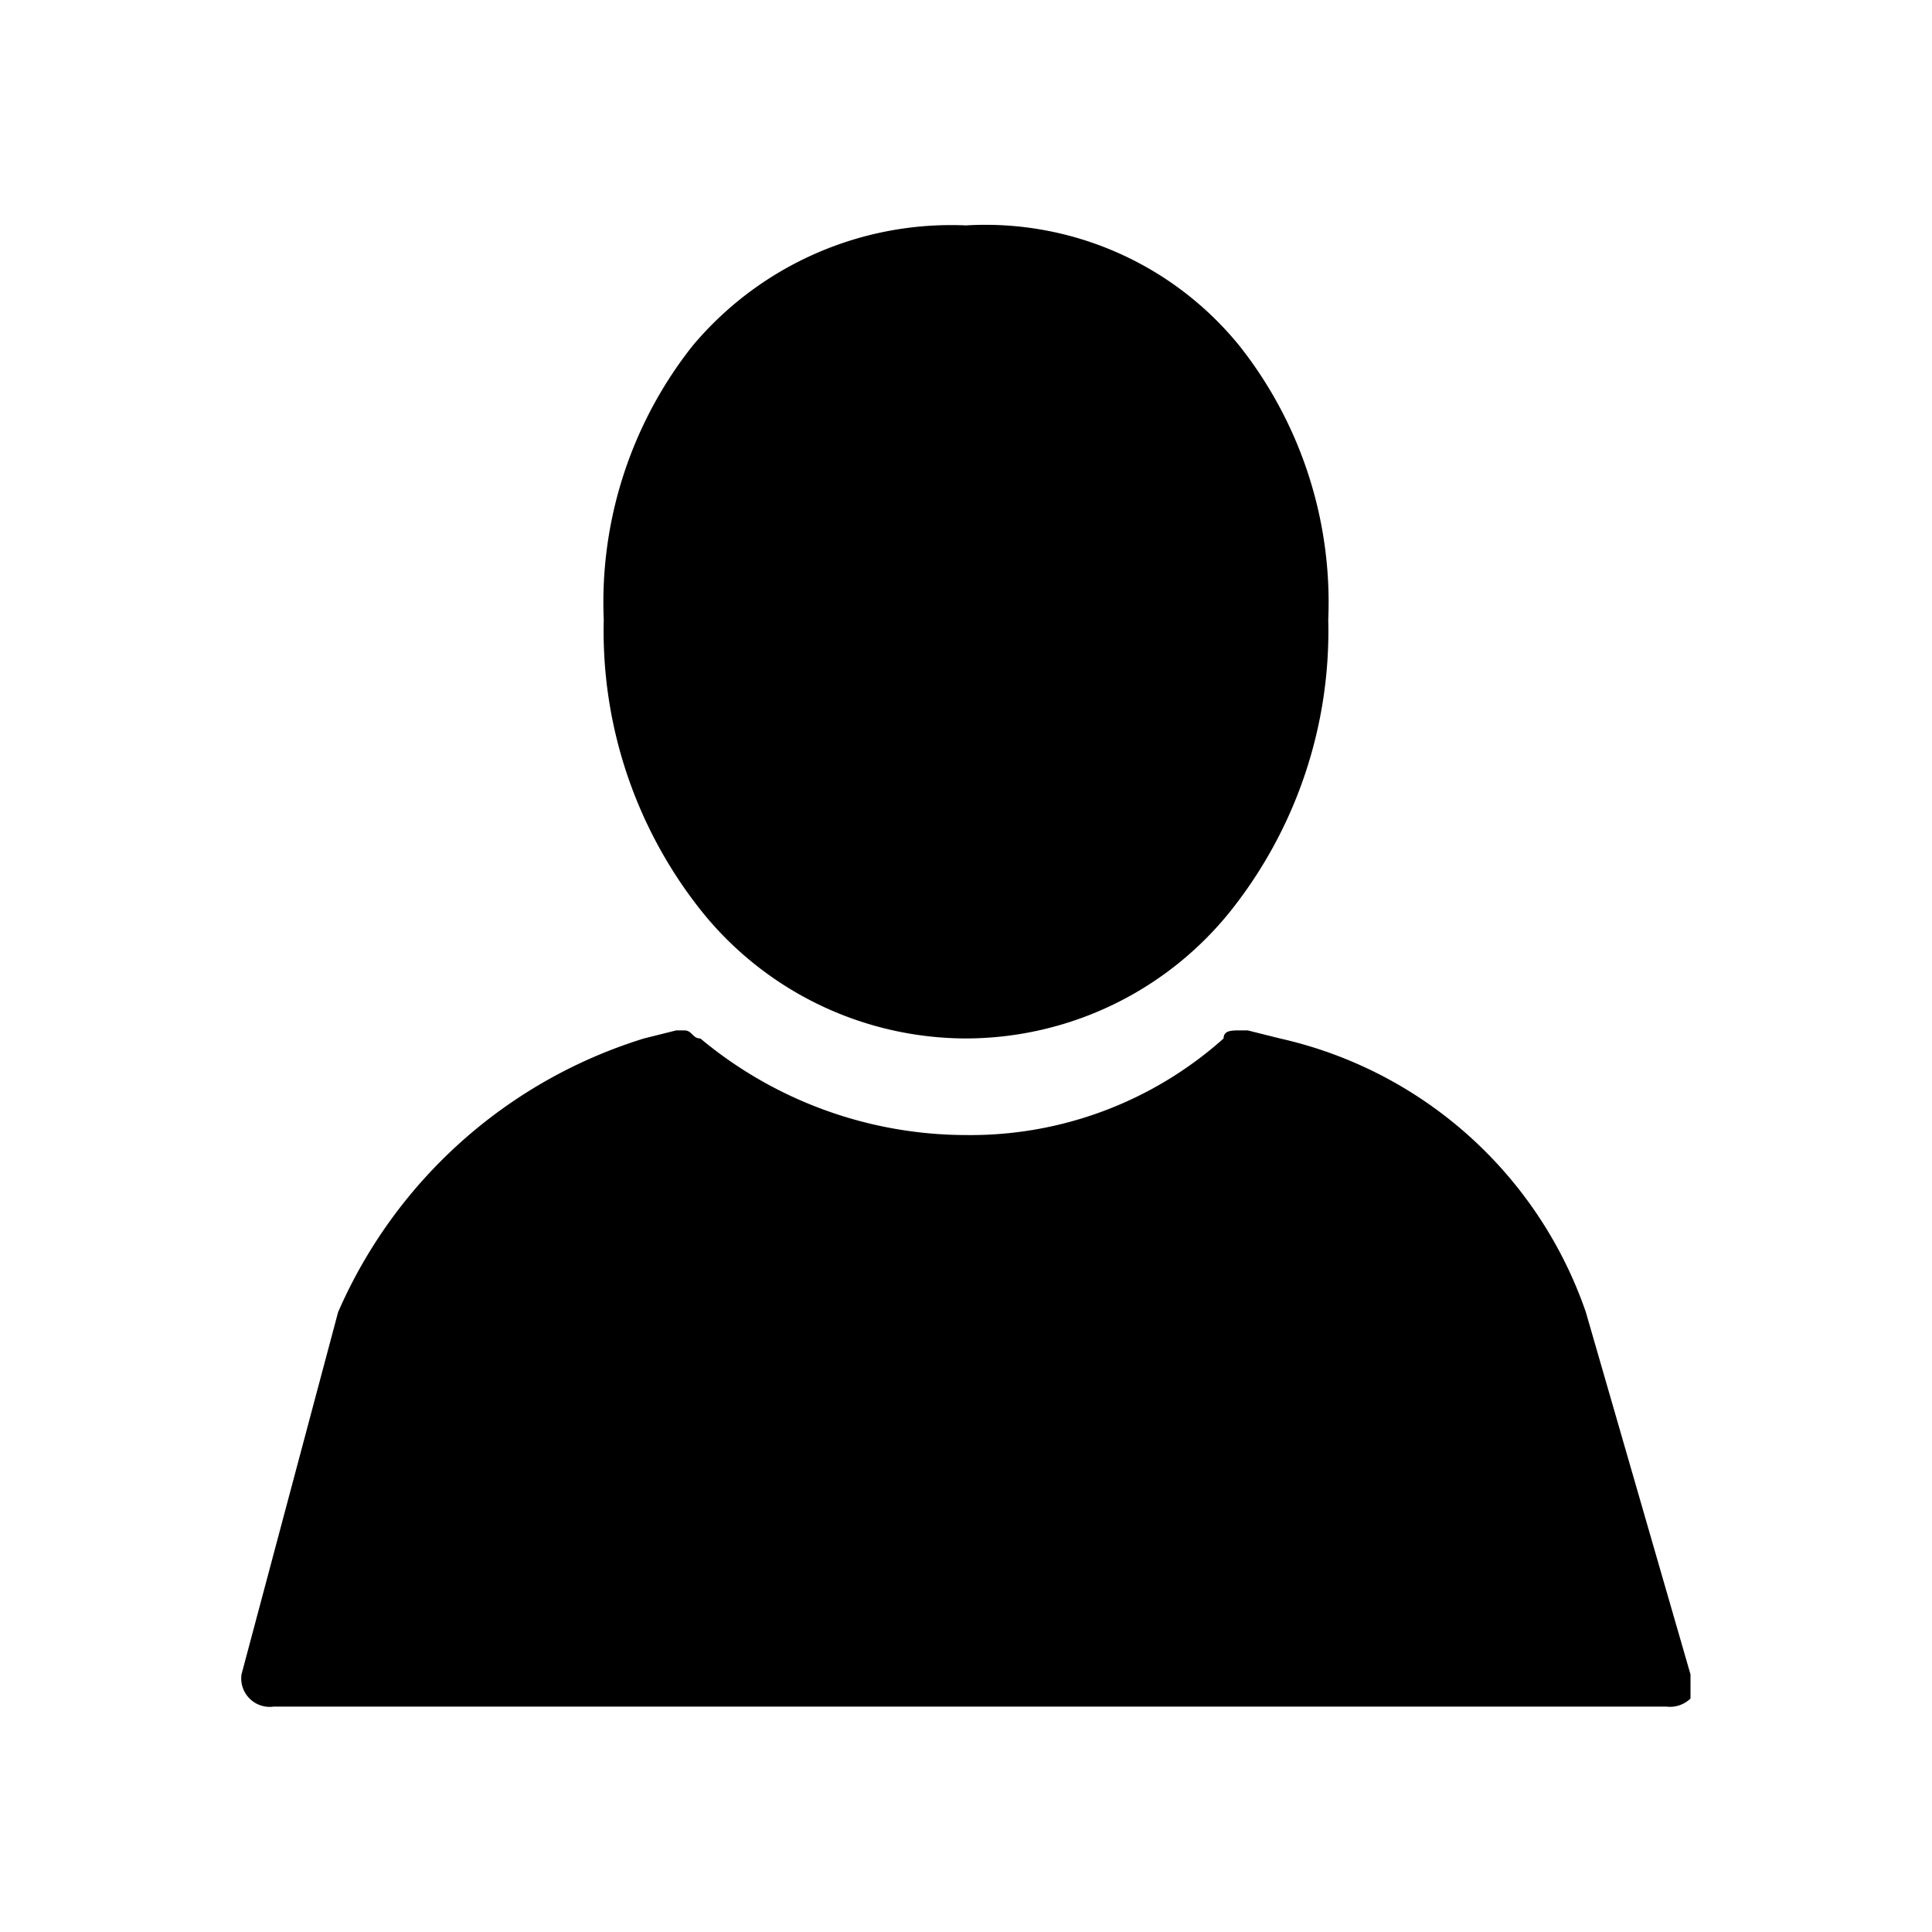 <svg xmlns="http://www.w3.org/2000/svg" width="24" height="24"><path data-name="長方形 590" fill="none" d="M0 0h24v24H0z"/><g data-name="グループ 149"><path data-name="パス 202" d="M21 20.8l-1.3-4.5a5.231 5.231 0 00-3.8-3.4l-.4-.1h-.1c-.1 0-.2 0-.2.1a4.717 4.717 0 01-3.2 1.2 5.163 5.163 0 01-3.3-1.2c-.1 0-.1-.1-.2-.1h-.1l-.4.1a6.109 6.109 0 00-3.8 3.4L3 20.8a.354.354 0 00.4.4h17.3a.367.367 0 00.3-.1v-.3z"/><path data-name="パス 203" d="M12 12.9a4.22 4.22 0 003.3-1.6 5.584 5.584 0 001.2-3.6 5.137 5.137 0 00-1.1-3.4A4.061 4.061 0 0012 2.8a4.192 4.192 0 00-3.4 1.5 5.137 5.137 0 00-1.1 3.4 5.584 5.584 0 001.2 3.6 4.22 4.22 0 003.3 1.6z"/></g></svg>